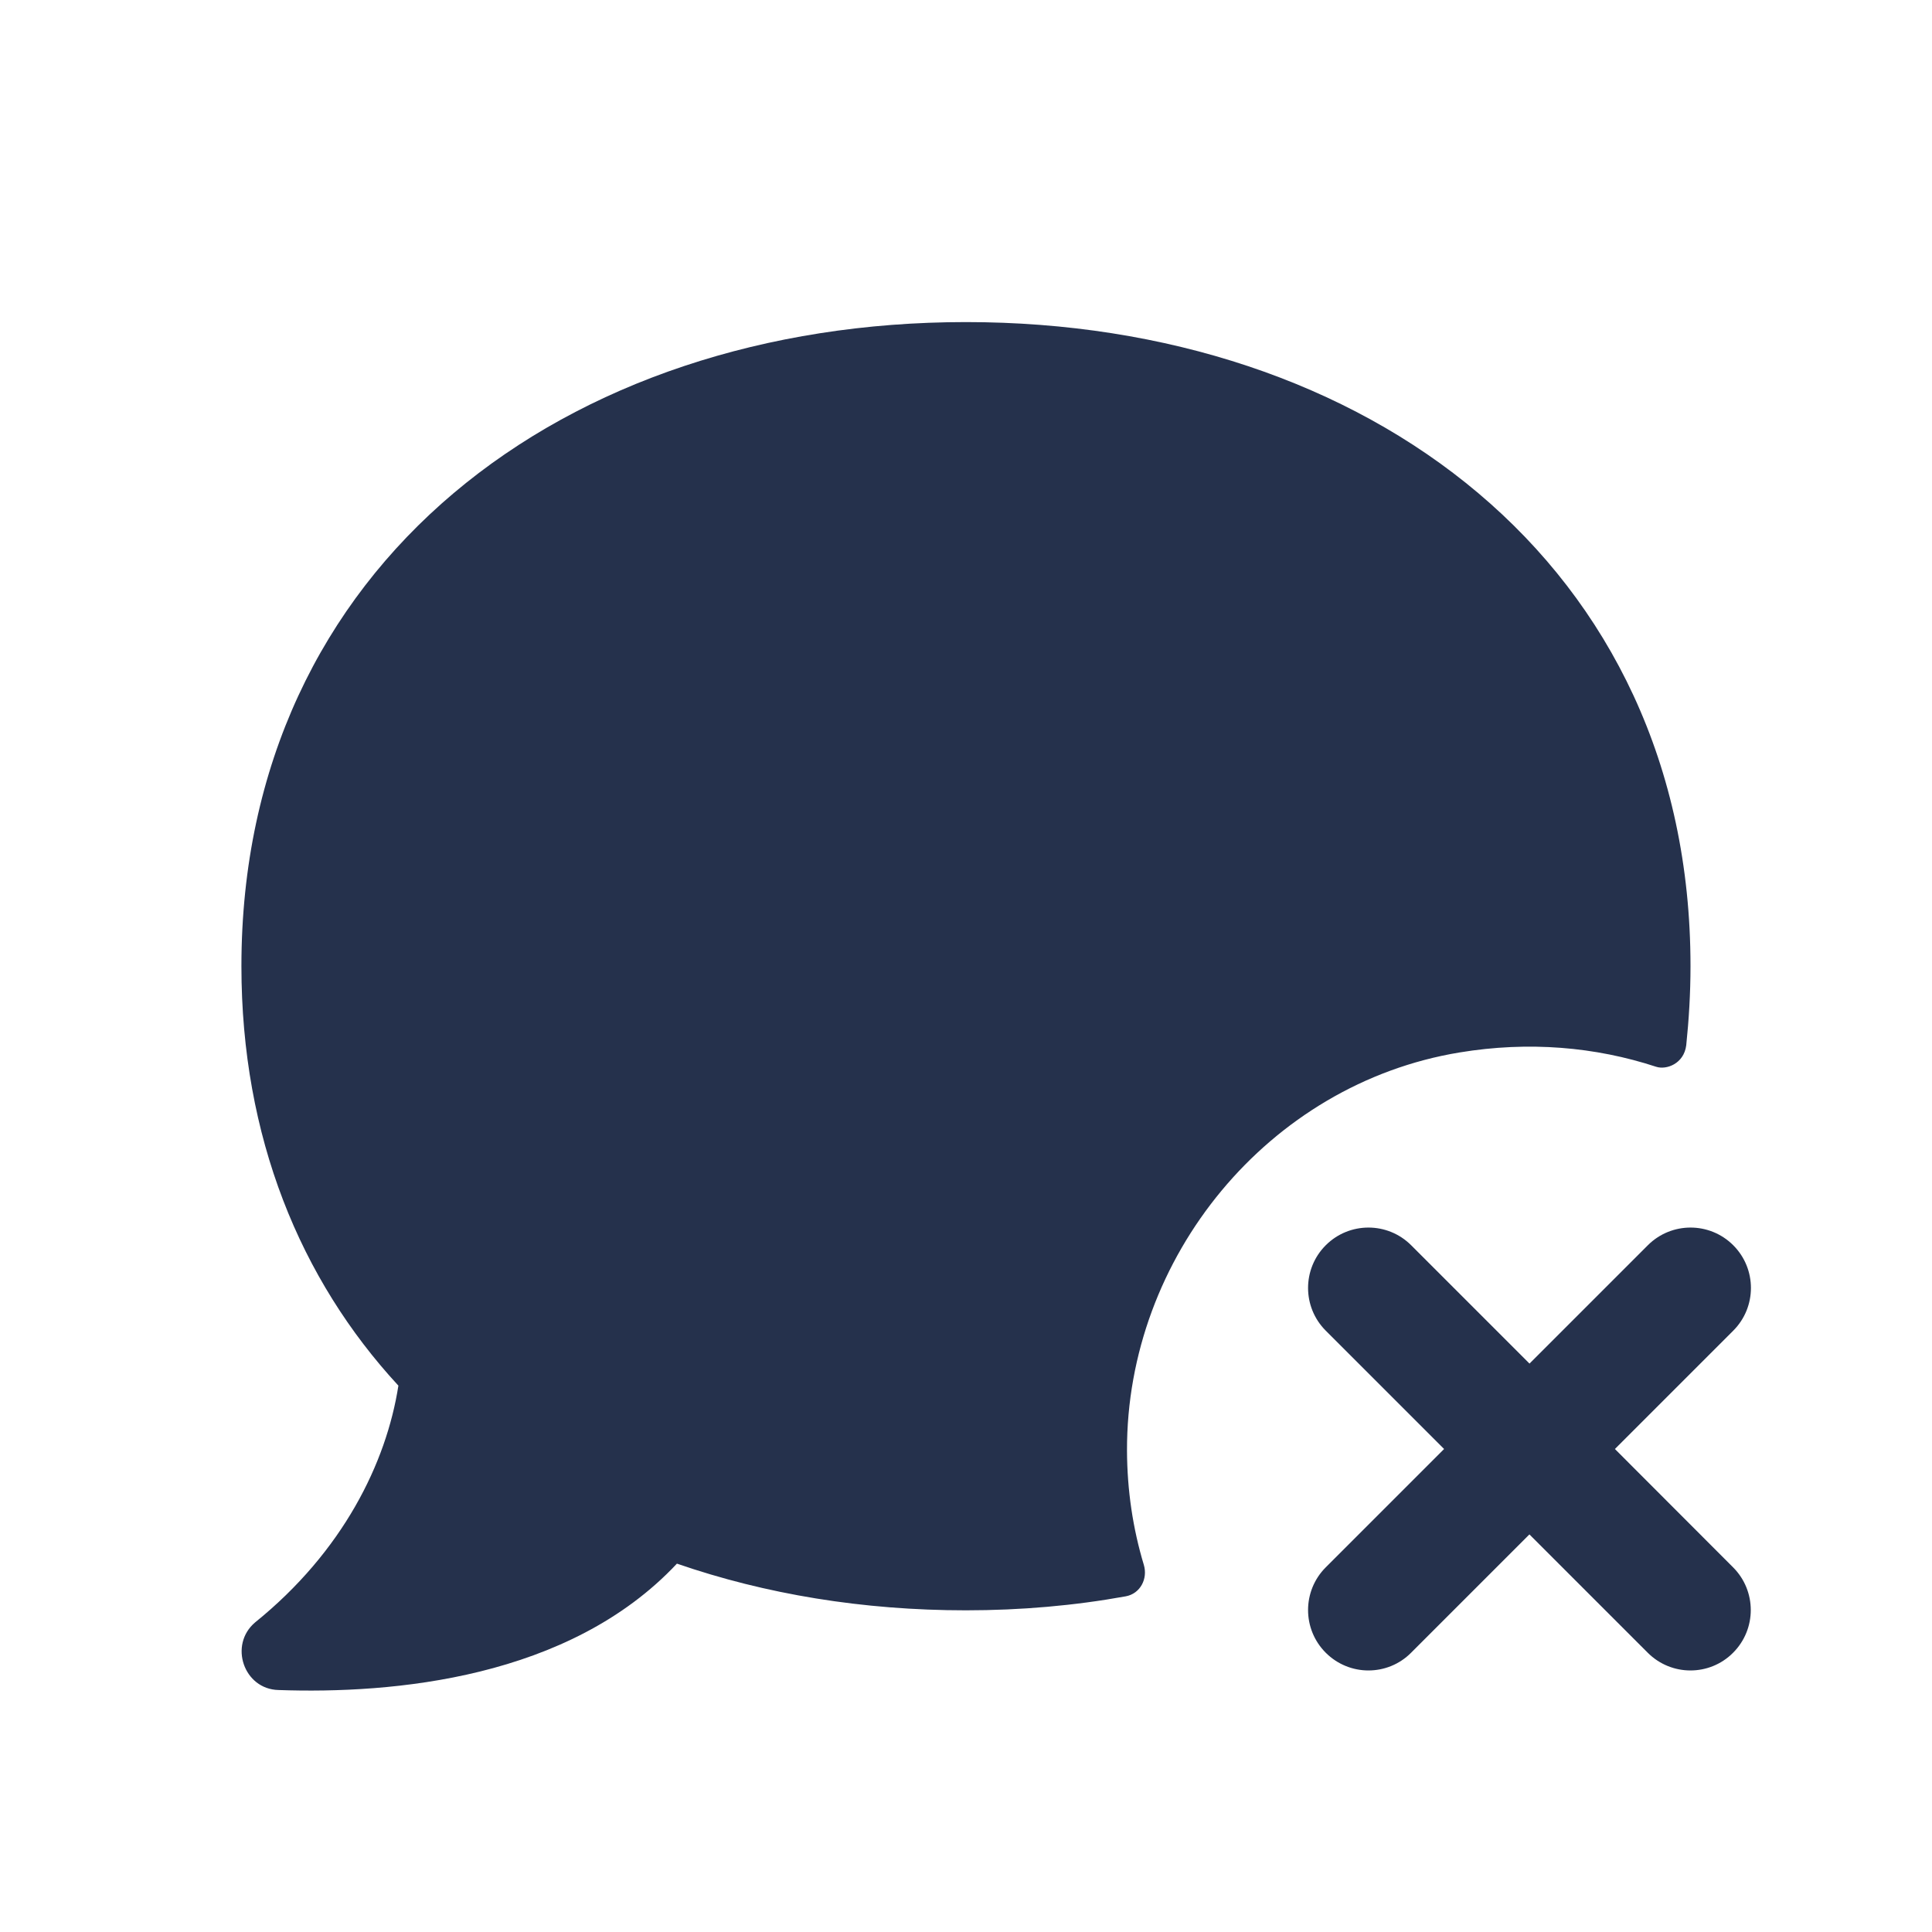 <svg width="24" height="24" viewBox="0 0 24 24" fill="none" xmlns="http://www.w3.org/2000/svg">
<path d="M21 12.001C21 12.342 20.98 12.667 20.947 12.985C20.918 13.215 20.7 13.293 20.574 13.252C19.819 13.004 18.991 12.932 18.131 13.074C15.759 13.465 13.993 15.616 14 18.02C14.002 18.514 14.073 18.988 14.209 19.439C14.261 19.613 14.164 19.797 13.985 19.83C13.346 19.946 12.68 20.004 11.999 20.004C10.719 20.004 9.509 19.804 8.409 19.424C7.069 20.854 4.879 21.044 3.459 20.994C3.029 20.984 2.839 20.434 3.169 20.154C4.259 19.274 4.799 18.174 4.949 17.213C3.729 15.893 2.999 14.123 2.999 12.002C2.999 7.001 7.029 4.001 11.999 4.001C16.969 4.001 21 7 21 12.001ZM20.061 18L21.531 16.53C21.824 16.237 21.824 15.762 21.531 15.469C21.238 15.176 20.763 15.176 20.47 15.469L19 16.939L17.53 15.469C17.237 15.176 16.762 15.176 16.469 15.469C16.176 15.762 16.176 16.237 16.469 16.53L17.939 18L16.469 19.47C16.176 19.763 16.176 20.238 16.469 20.531C16.615 20.677 16.807 20.751 16.999 20.751C17.191 20.751 17.383 20.678 17.529 20.531L18.999 19.061L20.469 20.531C20.615 20.677 20.807 20.751 20.999 20.751C21.191 20.751 21.383 20.678 21.529 20.531C21.822 20.238 21.822 19.763 21.529 19.47L20.061 18Z" fill="#25314C"/>
</svg>

